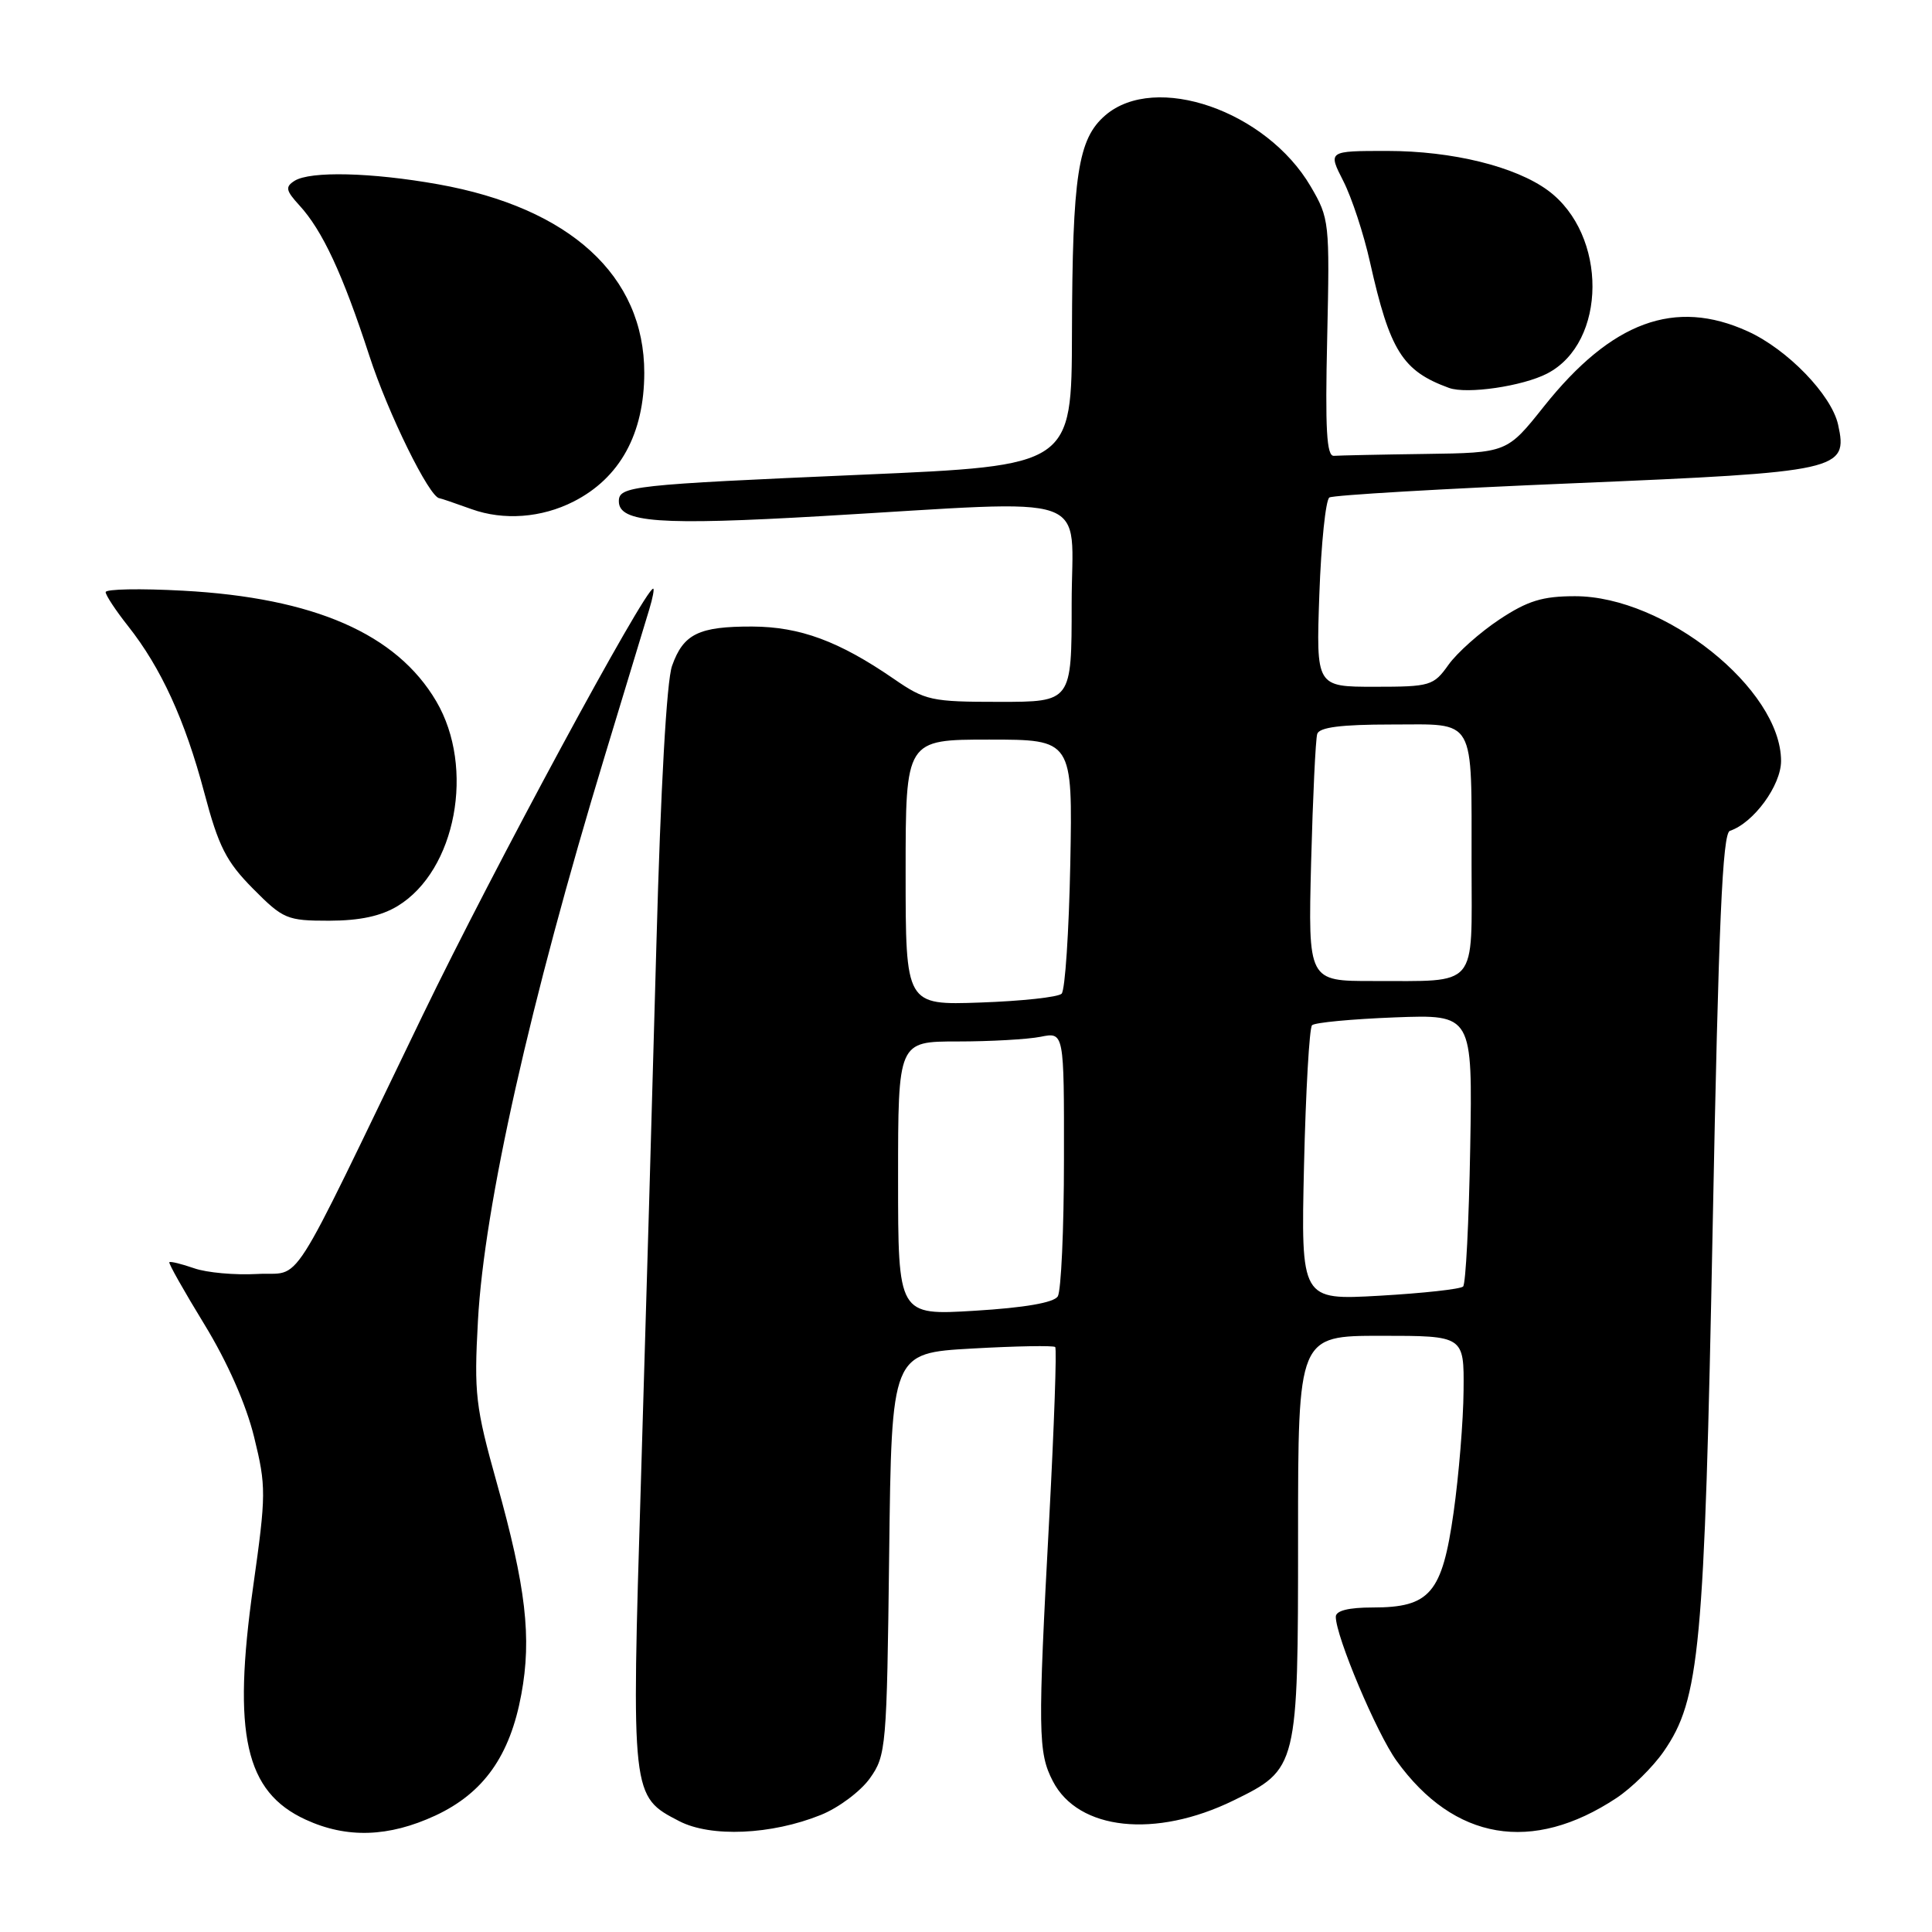 <?xml version="1.0" encoding="UTF-8" standalone="no"?>
<!DOCTYPE svg PUBLIC "-//W3C//DTD SVG 1.1//EN" "http://www.w3.org/Graphics/SVG/1.1/DTD/svg11.dtd" >
<svg xmlns="http://www.w3.org/2000/svg" xmlns:xlink="http://www.w3.org/1999/xlink" version="1.1" viewBox="0 0 256 256">
 <g >
 <path fill="currentColor"
d=" M 57.69 240.57 C 64.08 237.59 67.58 232.66 69.08 224.50 C 70.47 216.99 69.69 210.30 65.83 196.50 C 63.00 186.39 62.80 184.65 63.33 175.00 C 64.16 159.80 70.23 132.78 80.13 100.19 C 82.92 91.01 85.58 82.26 86.03 80.75 C 86.49 79.24 86.72 78.00 86.55 78.00 C 85.45 78.00 65.30 115.29 56.02 134.50 C 37.75 172.30 40.22 168.45 34.06 168.81 C 31.14 168.97 27.39 168.64 25.72 168.05 C 24.05 167.47 22.57 167.11 22.44 167.25 C 22.30 167.39 24.40 171.10 27.09 175.50 C 30.15 180.51 32.61 186.09 33.67 190.41 C 35.28 196.96 35.27 198.00 33.55 210.20 C 30.78 229.82 32.49 237.43 40.50 241.11 C 45.95 243.62 51.50 243.44 57.69 240.57 Z  M 108.76 240.49 C 111.11 239.55 114.03 237.36 115.26 235.64 C 117.42 232.61 117.51 231.58 117.82 205.90 C 118.14 179.29 118.14 179.29 128.78 178.69 C 134.63 178.36 139.60 178.27 139.82 178.49 C 140.04 178.71 139.68 188.93 139.03 201.19 C 137.50 229.57 137.54 232.21 139.51 236.02 C 142.88 242.54 153.10 243.63 163.45 238.57 C 171.96 234.41 172.00 234.23 172.00 203.60 C 172.00 177.00 172.00 177.00 183.00 177.00 C 194.00 177.00 194.00 177.00 193.93 184.25 C 193.90 188.24 193.30 195.51 192.61 200.40 C 191.09 211.12 189.49 213.00 181.89 213.00 C 178.69 213.00 177.00 213.42 177.00 214.23 C 177.00 216.83 182.42 229.68 185.06 233.33 C 192.68 243.88 203.02 245.63 214.17 238.26 C 216.19 236.93 219.01 234.15 220.44 232.09 C 225.24 225.16 225.85 218.61 226.94 162.48 C 227.72 122.20 228.24 110.42 229.22 110.09 C 232.36 109.05 236.00 104.07 236.00 100.83 C 235.99 91.31 220.59 79.00 208.70 79.00 C 204.39 79.00 202.43 79.60 198.67 82.09 C 196.11 83.79 193.07 86.49 191.93 88.09 C 189.95 90.87 189.53 91.00 182.13 91.00 C 174.39 91.00 174.39 91.00 174.82 78.75 C 175.06 72.01 175.66 66.24 176.15 65.92 C 176.65 65.61 191.25 64.75 208.60 64.03 C 243.85 62.55 244.89 62.32 243.56 56.28 C 242.69 52.33 236.85 46.29 231.58 43.90 C 221.93 39.51 213.55 42.60 204.59 53.84 C 199.69 60.00 199.69 60.00 188.84 60.15 C 182.88 60.23 177.44 60.35 176.75 60.40 C 175.78 60.48 175.58 56.91 175.86 44.77 C 176.20 29.41 176.15 28.94 173.67 24.70 C 167.79 14.67 153.09 9.58 146.46 15.28 C 142.83 18.40 142.10 23.20 142.04 44.10 C 142.00 61.70 142.00 61.70 114.25 62.90 C 83.70 64.23 82.00 64.41 82.00 66.42 C 82.00 69.25 87.35 69.64 109.00 68.38 C 145.74 66.25 142.00 64.94 142.00 80.00 C 142.00 93.00 142.00 93.00 132.43 93.00 C 123.40 93.00 122.61 92.83 118.43 89.95 C 111.16 84.95 106.01 83.05 99.68 83.02 C 92.59 83.00 90.55 83.99 89.05 88.23 C 88.33 90.24 87.54 104.43 86.98 125.00 C 86.48 143.43 85.56 175.43 84.93 196.13 C 83.65 238.06 83.64 238.02 90.00 241.31 C 94.19 243.48 102.21 243.13 108.76 240.49 Z  M 52.71 120.04 C 60.42 115.33 62.98 101.73 57.81 92.93 C 52.56 83.99 41.63 79.21 24.25 78.27 C 18.61 77.96 14.00 78.05 14.00 78.46 C 14.00 78.87 15.34 80.90 16.97 82.96 C 21.34 88.48 24.52 95.43 27.06 105.00 C 28.96 112.18 29.97 114.16 33.52 117.75 C 37.53 121.79 38.02 122.00 43.62 122.00 C 47.69 121.99 50.49 121.39 52.71 120.04 Z  M 76.00 66.46 C 82.14 63.34 85.36 57.49 85.37 49.41 C 85.38 36.55 75.53 27.54 58.06 24.42 C 49.21 22.84 41.11 22.65 39.03 23.96 C 37.77 24.76 37.87 25.24 39.66 27.20 C 42.73 30.54 45.41 36.31 48.93 47.11 C 51.42 54.79 56.91 65.94 58.23 66.02 C 58.38 66.02 60.30 66.68 62.50 67.47 C 66.74 68.99 71.76 68.62 76.00 66.46 Z  M 205.00 49.50 C 212.96 45.39 213.03 31.09 205.12 25.24 C 200.80 22.06 192.45 20.00 183.80 20.00 C 175.96 20.00 175.96 20.00 177.99 23.98 C 179.11 26.17 180.70 31.00 181.53 34.73 C 184.17 46.51 185.83 49.15 192.00 51.40 C 194.37 52.26 201.75 51.18 205.00 49.50 Z  M 119.00 156.15 C 119.00 138.00 119.00 138.00 126.88 138.00 C 131.21 138.00 136.16 137.72 137.88 137.38 C 141.00 136.75 141.00 136.75 140.98 153.62 C 140.98 162.91 140.60 171.08 140.16 171.78 C 139.63 172.61 135.76 173.28 129.17 173.68 C 119.00 174.30 119.00 174.30 119.00 156.15 Z  M 172.79 154.39 C 173.02 144.55 173.50 136.21 173.85 135.85 C 174.21 135.49 179.14 135.03 184.81 134.81 C 195.12 134.42 195.12 134.42 194.81 152.13 C 194.64 161.87 194.22 170.12 193.87 170.47 C 193.52 170.82 188.54 171.36 182.81 171.69 C 172.38 172.28 172.38 172.28 172.79 154.39 Z  M 120.00 115.59 C 120.00 98.00 120.00 98.00 131.07 98.00 C 142.13 98.00 142.13 98.00 141.82 114.42 C 141.64 123.45 141.13 131.21 140.67 131.67 C 140.21 132.13 135.37 132.65 129.92 132.84 C 120.00 133.19 120.00 133.19 120.00 115.59 Z  M 173.73 114.25 C 173.96 105.59 174.32 97.94 174.54 97.25 C 174.82 96.37 177.70 96.00 184.35 96.00 C 195.70 96.00 194.97 94.71 194.99 114.63 C 195.00 131.14 196.00 129.96 181.91 129.99 C 173.33 130.00 173.33 130.00 173.73 114.25 Z "/>
</g>
</svg>